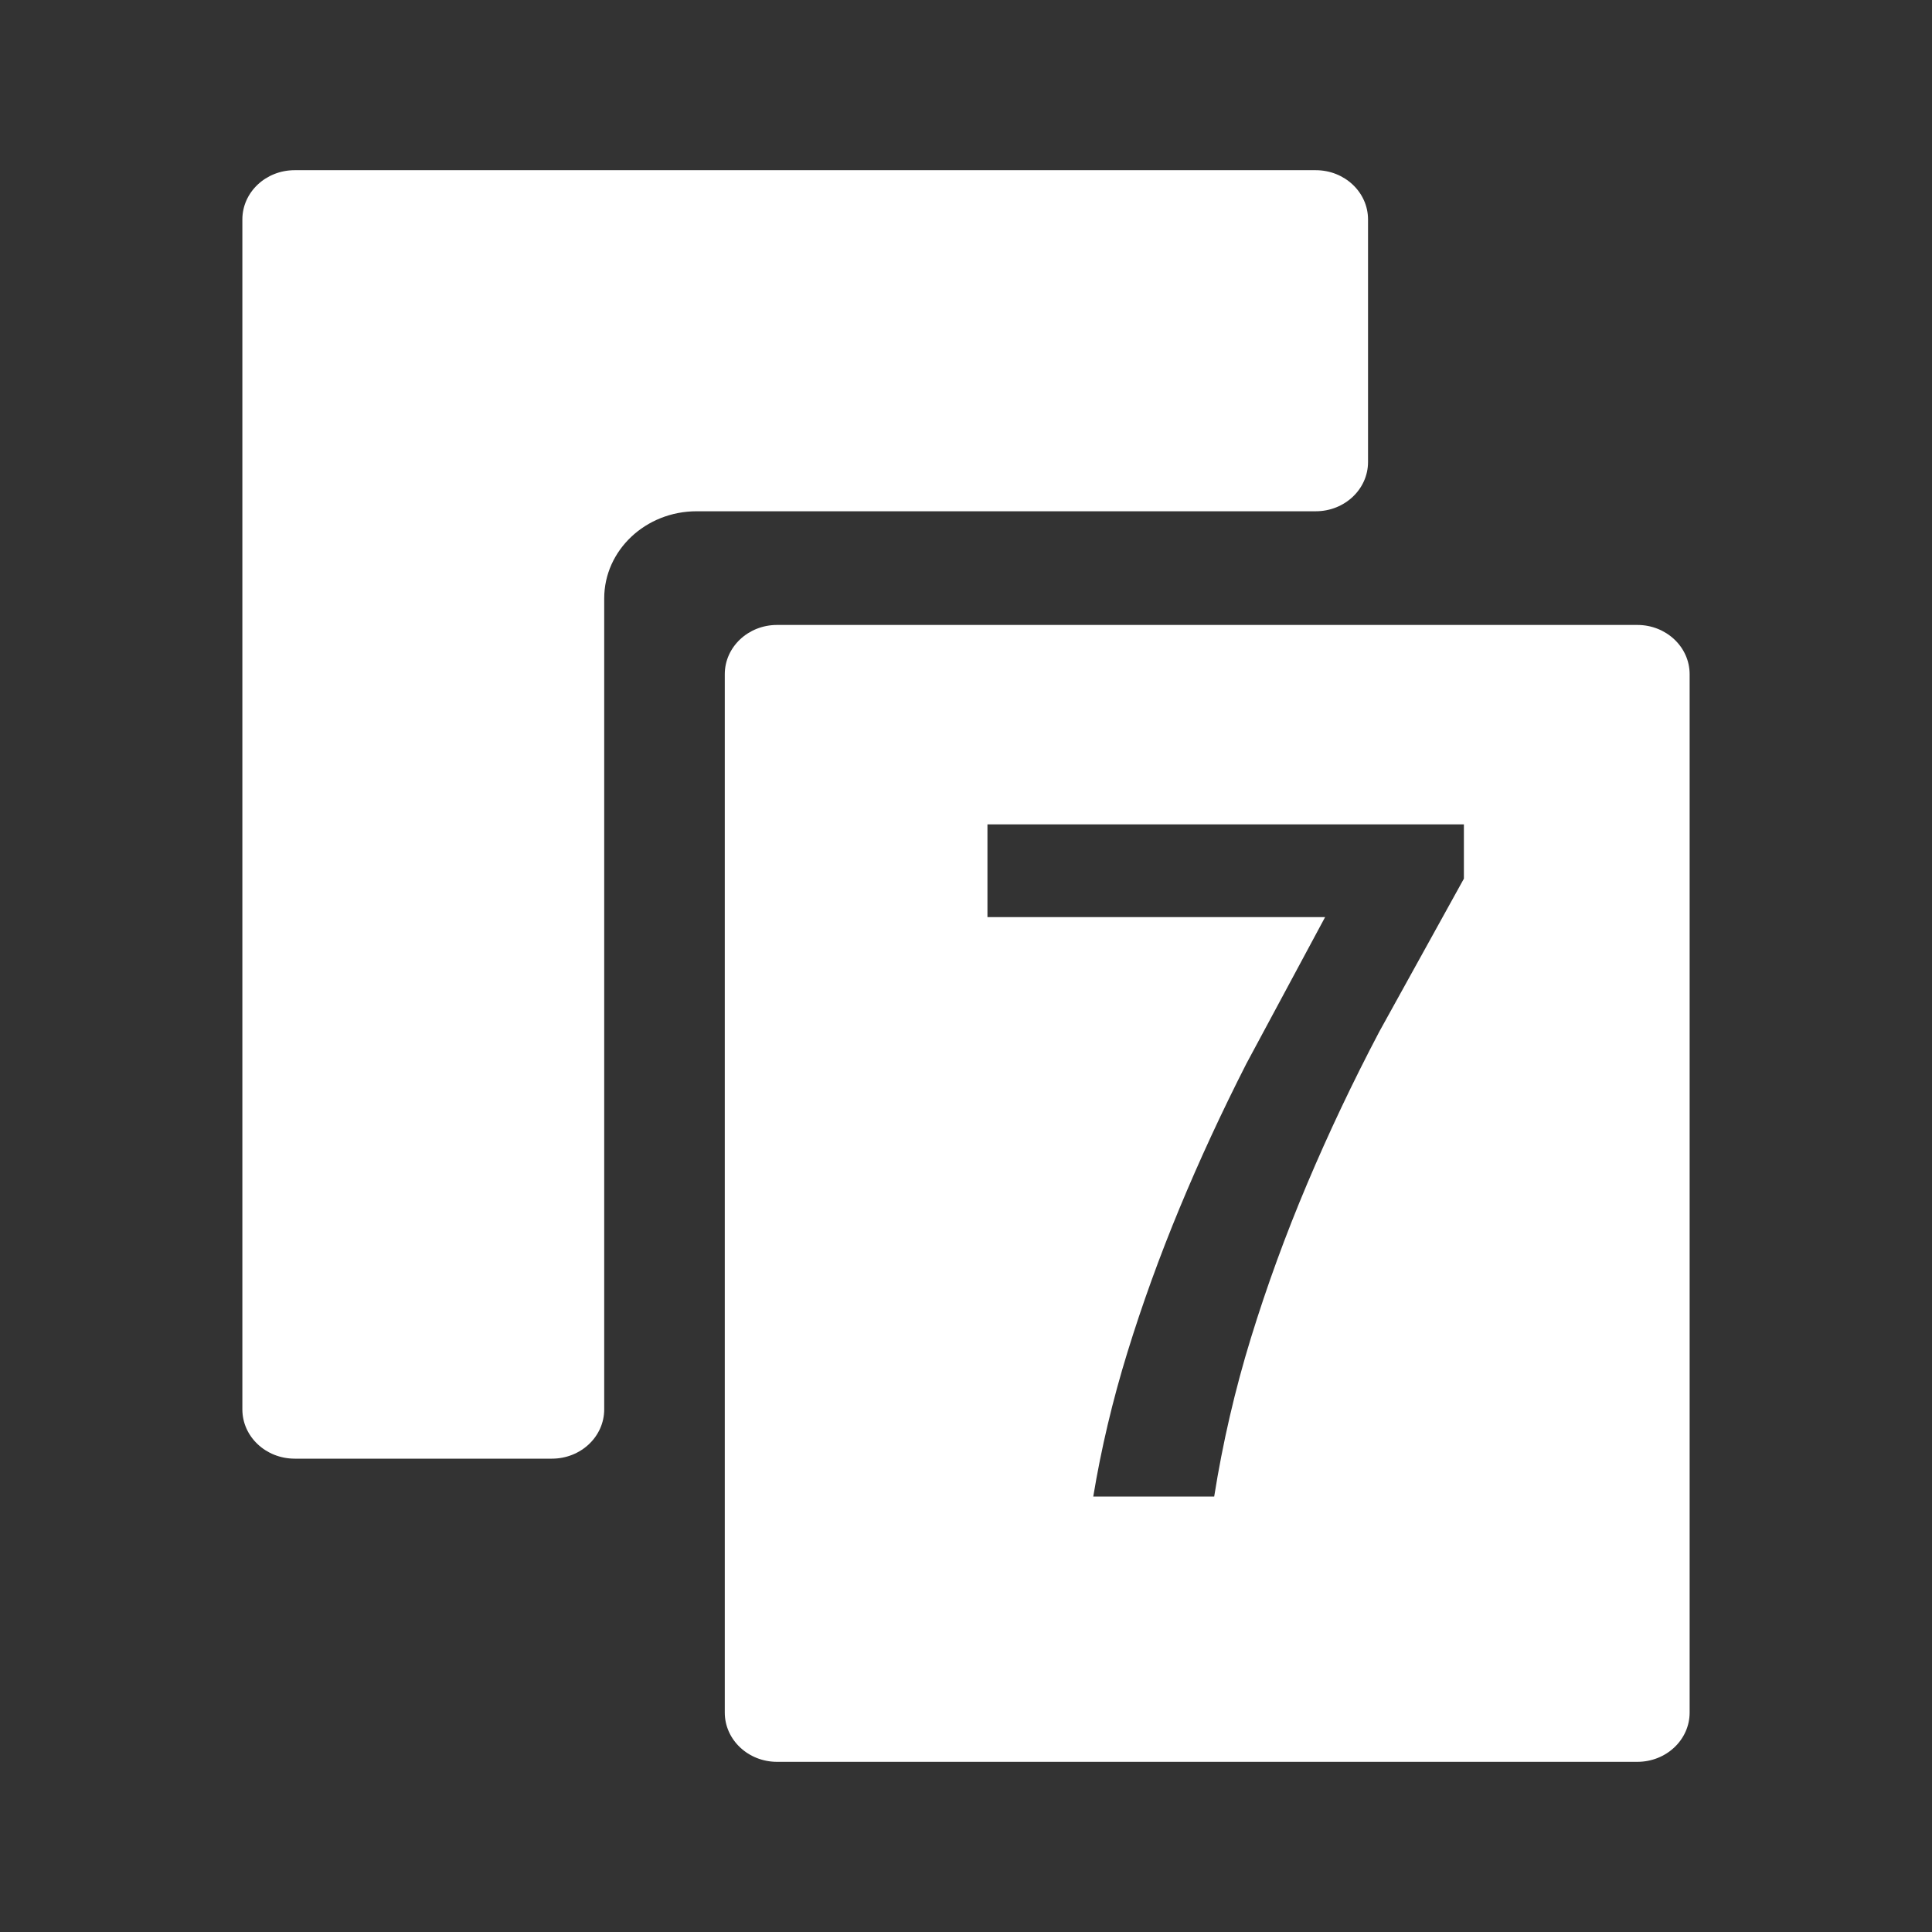 <?xml version="1.0" encoding="UTF-8" standalone="no"?>
<svg
   xmlns:dc="http://purl.org/dc/elements/1.1/"
   xmlns:cc="http://creativecommons.org/ns#"
   xmlns:rdf="http://www.w3.org/1999/02/22-rdf-syntax-ns#"
   xmlns:svg="http://www.w3.org/2000/svg"
   xmlns="http://www.w3.org/2000/svg"
   xmlns:sodipodi="http://sodipodi.sourceforge.net/DTD/sodipodi-0.dtd"
   xmlns:inkscape="http://www.inkscape.org/namespaces/inkscape"
   version="1.1"
   width="76"
   height="76"
   viewBox="0 0 76.00 76.00"
   enable-background="new 0 0 76.00 76.00"
   xml:space="preserve"
   id="svg2"
   inkscape:version="0.91 r13725"
   sodipodi:docname="appbar.card.7.svg"><rect x="0" y="0" width="76.00" height="76.00" fill="#333333" stroke="none"/><defs
     id="defs8" /><sodipodi:namedview
     pagecolor="#ffffff"
     bordercolor="#666666"
     borderopacity="1"
     objecttolerance="10"
     gridtolerance="10"
     guidetolerance="10"
     inkscape:pageopacity="0"
     inkscape:pageshadow="2"
     inkscape:window-width="2560"
     inkscape:window-height="1377"
     id="namedview6"
     showgrid="false"
     inkscape:zoom="3.1052632"
     inkscape:cx="38"
     inkscape:cy="38"
     inkscape:window-x="2552"
     inkscape:window-y="-8"
     inkscape:window-maximized="1"
     inkscape:current-layer="svg2" /><path
     d="m 11.59,6.695 40.169,0 c 1.135,0 2.056,0.868 2.056,1.938 l 0,9.541 c 0,1.07 -0.92,1.938 -2.056,1.938 l -24.354,0 c -2.009,0 -3.637,1.535 -3.637,3.429 l 0,31.901 c 0,1.07 -0.92,1.938 -2.056,1.938 l -10.121,0 C 10.454,57.379 9.534,56.512 9.534,55.441 l 0,-46.808 C 9.534,7.563 10.454,6.695 11.59,6.695 Z m 18.977,17.889 33.843,0 c 1.135,0 2.056,0.868 2.056,1.938 l 0,40.846 c 0,1.07 -0.92,1.938 -2.056,1.938 l -33.843,0 c -1.135,0 -2.056,-0.868 -2.056,-1.938 l 0,-40.846 c 0,-1.07 0.92,-1.938 2.056,-1.938 z m 27.019,9.981 0,-2.136 -18.742,0 0,3.647 13.283,0 -3.102,5.774 c -0.97,1.906 -1.847,3.802 -2.629,5.688 -0.782,1.886 -1.465,3.774 -2.047,5.662 -0.582,1.888 -1.03,3.779 -1.343,5.671 l 4.757,0 c 0.338,-2.128 0.82,-4.209 1.446,-6.243 0.626,-2.034 1.363,-4.053 2.21,-6.057 0.847,-2.004 1.792,-3.999 2.836,-5.983 l 3.33,-6.022 z"
     id="path4"
     inkscape:connector-curvature="0"
     style="fill:#ffffff;fill-opacity:1;stroke-linejoin:round" /></svg>
